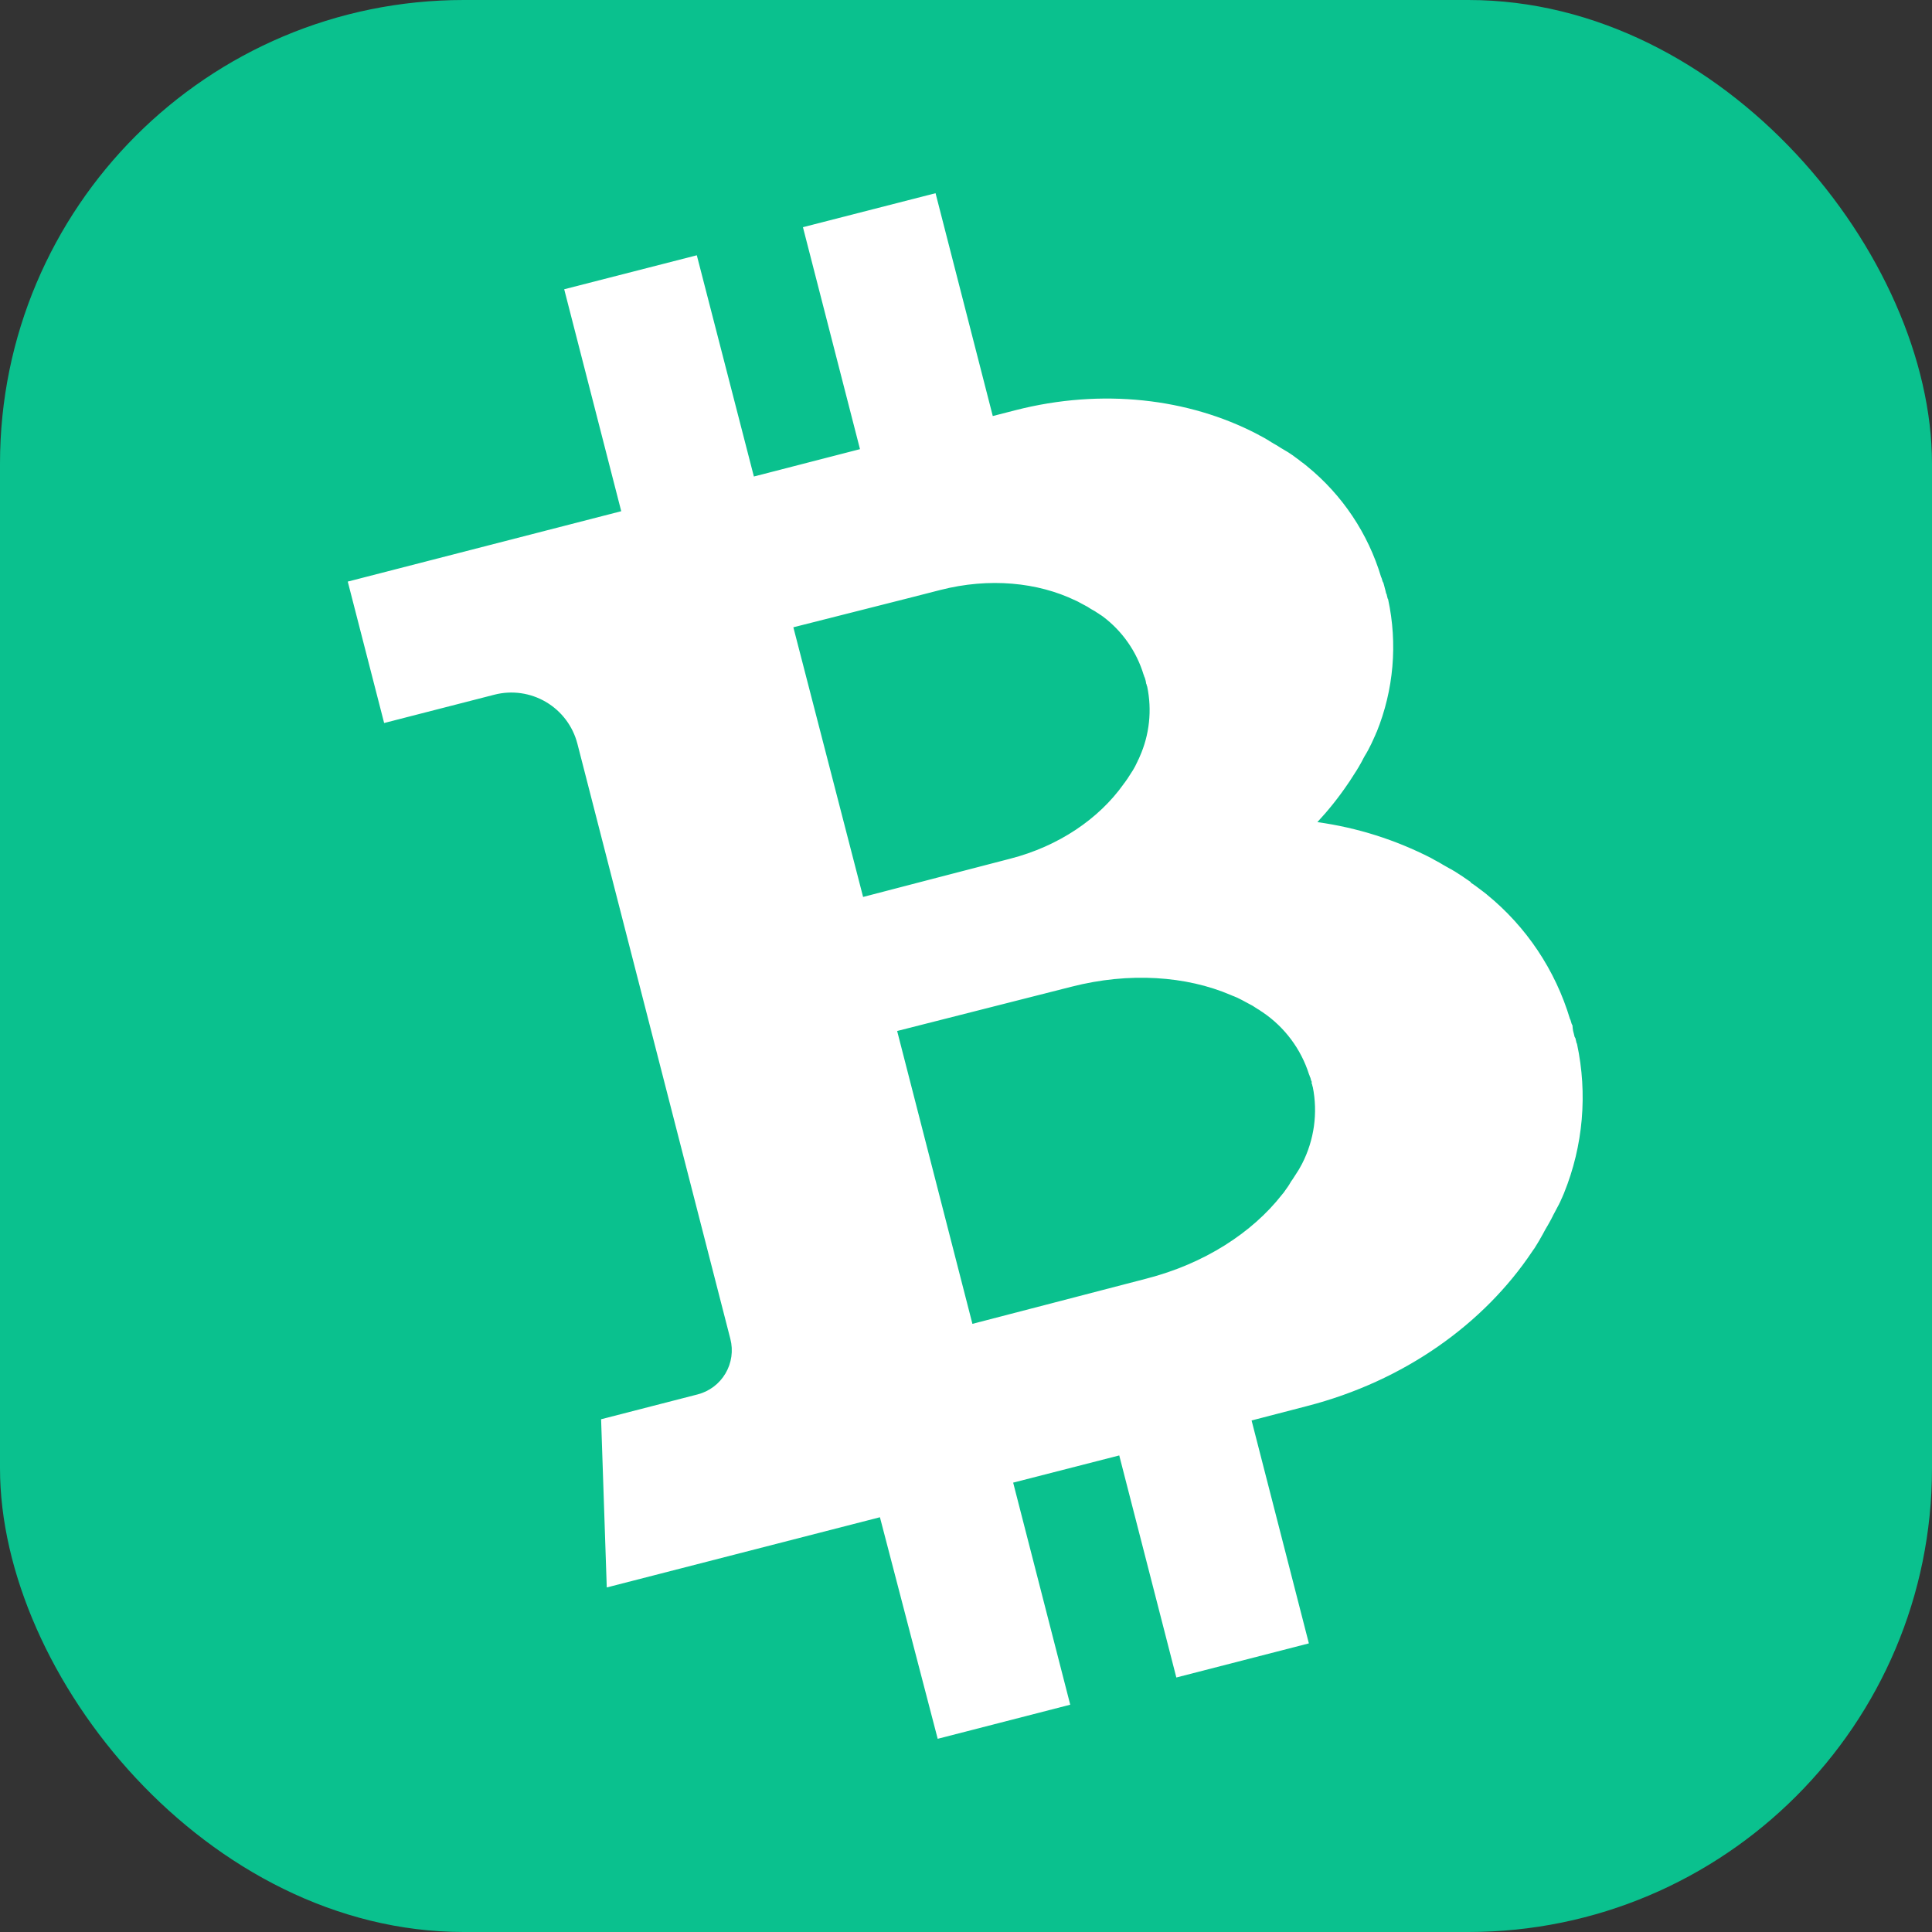 <svg width="100" height="100" viewBox="0 0 100 100" fill="none" xmlns="http://www.w3.org/2000/svg">
<rect x="0" y="0" width="100" height="100" fill="#333333" stroke="none"/>
<rect width="100" height="100" rx="24" fill="#0AC18E"/>
<path d="M81.391 53.075L81.356 53.009L81.35 52.998C81.328 52.931 81.311 52.86 81.287 52.788L81.284 52.782L81.281 52.776L81.278 52.771L81.275 52.765L81.272 52.76L81.268 52.754L81.262 52.743C80.505 50.211 79.004 47.966 76.955 46.298L76.952 46.293C76.891 46.246 76.828 46.195 76.767 46.149L76.683 46.086L76.622 46.04L76.596 46.019L76.538 45.978L76.512 45.956L76.455 45.916L76.428 45.894L76.368 45.848L76.336 45.829L76.276 45.783L76.244 45.764L76.179 45.721L76.147 45.702L76.109 45.644L76.074 45.619L76.009 45.576L75.974 45.551L75.909 45.508L75.875 45.484L75.809 45.44L75.775 45.416L75.706 45.367L75.671 45.343L75.596 45.297L75.562 45.273L75.487 45.227L75.453 45.203L75.378 45.157L75.343 45.132L75.269 45.087L75.228 45.065L75.154 45.019L75.114 44.997L75.033 44.954L74.993 44.932L74.91 44.884L74.869 44.862L74.786 44.814L74.746 44.792L74.662 44.744L74.619 44.717L74.535 44.669L74.492 44.642L74.403 44.596L74.36 44.57L74.271 44.524L74.211 44.492L74.208 44.486C74.165 44.459 74.119 44.441 74.076 44.414C72.232 43.466 70.241 42.837 68.187 42.553C68.763 41.934 69.291 41.272 69.765 40.572L69.841 40.46L69.846 40.457L69.881 40.402L69.927 40.327L69.951 40.293L69.997 40.218L70.022 40.184L70.067 40.109L70.092 40.074L70.137 39.999L70.162 39.965L70.208 39.89L70.232 39.856L70.272 39.784L70.296 39.749L70.337 39.677L70.356 39.646L70.396 39.574L70.415 39.542L70.455 39.47L70.474 39.438L70.508 39.37L70.527 39.338L70.561 39.269L70.58 39.237L70.615 39.168L70.634 39.137L70.671 39.074L70.69 39.042L70.728 38.979L70.746 38.947L70.779 38.887L70.798 38.855L70.83 38.795L70.843 38.766L70.875 38.706L70.888 38.677L70.921 38.617L70.934 38.589L70.966 38.528L70.979 38.5L71.006 38.442L71.019 38.414L71.045 38.356L71.059 38.328L71.085 38.27L71.098 38.242L71.127 38.176L71.167 38.09C71.196 38.024 71.22 37.961 71.249 37.894L71.255 37.891C72.138 35.713 72.345 33.319 71.849 31.021L71.846 31.016L71.84 31.005L71.837 30.999L71.834 30.994L71.831 30.988L71.828 30.982L71.825 30.977L71.822 30.971C71.808 30.906 71.795 30.842 71.776 30.78V30.768L71.773 30.762L71.77 30.756L71.743 30.706C71.724 30.617 71.704 30.527 71.676 30.435C71.656 30.345 71.628 30.253 71.603 30.166L71.57 30.105L71.564 30.094C71.545 30.032 71.526 29.971 71.508 29.909L71.505 29.904L71.501 29.898L71.499 29.892L71.495 29.887L71.492 29.881L71.489 29.875L71.487 29.87C70.814 27.617 69.479 25.618 67.655 24.135L67.652 24.13C67.6 24.086 67.542 24.045 67.49 24.002L67.418 23.948L67.36 23.907L67.334 23.885L67.285 23.847L67.259 23.826L67.21 23.788L67.184 23.766L67.129 23.731L67.103 23.709L67.045 23.669L67.019 23.647L66.961 23.606L66.935 23.584L66.877 23.544L66.846 23.525L66.788 23.484L66.756 23.465L66.698 23.425L66.667 23.406L66.604 23.368L66.572 23.349L66.509 23.312L66.477 23.293L66.414 23.255L66.382 23.236L66.319 23.199L66.287 23.18L66.221 23.137L66.189 23.118L66.123 23.074L66.091 23.055L66.019 23.015L65.988 22.996L65.916 22.956L65.881 22.932L65.809 22.892L65.775 22.867L65.703 22.827L65.669 22.803L65.594 22.757L65.554 22.735L65.477 22.688L65.437 22.666L65.357 22.622L65.316 22.601L65.236 22.557L65.179 22.531L65.176 22.525L65.055 22.46C61.533 20.63 57.059 20.078 52.557 21.233L51.386 21.534L48.424 10L41.56 11.759L44.513 23.248L39.021 24.664L36.067 13.213L29.203 14.972L32.155 26.46L18 30.103L19.883 37.423L25.587 35.958C26.494 35.724 27.456 35.86 28.262 36.336C29.068 36.812 29.652 37.588 29.886 38.495L29.888 38.502L37.804 69.306C37.959 69.911 37.868 70.553 37.55 71.09C37.233 71.628 36.715 72.018 36.11 72.174L31.113 73.46L31.406 82.166L45.545 78.532L48.535 90L55.395 88.235L52.441 76.741L57.932 75.333L60.887 86.827L67.747 85.061L64.782 73.523C65.945 73.219 66.945 72.961 67.636 72.782C72.71 71.477 76.812 68.503 79.295 64.794L79.379 64.67L79.384 64.667L79.425 64.609L79.479 64.522L79.505 64.479L79.559 64.392L79.586 64.348L79.635 64.265L79.662 64.222L79.71 64.138L79.731 64.098L79.78 64.015L79.801 63.974L79.85 63.891L79.871 63.851L79.915 63.77L79.936 63.73L79.98 63.65L80.002 63.61L80.047 63.535L80.069 63.495L80.115 63.42L80.137 63.38L80.177 63.308L80.199 63.268L80.239 63.196L80.261 63.156L80.301 63.084L80.317 63.047L80.357 62.975L80.373 62.938L80.407 62.869L80.426 62.838L80.461 62.769L80.48 62.737L80.514 62.668L80.533 62.637L80.567 62.568L80.586 62.536L80.621 62.467L80.64 62.435L80.674 62.367L80.693 62.335L80.722 62.27L80.741 62.238L80.77 62.173L80.783 62.144L80.815 62.07L80.859 61.975C80.89 61.901 80.924 61.832 80.951 61.761L80.954 61.752C81.947 59.302 82.18 56.61 81.624 54.025L81.621 54.02L81.618 54.014L81.615 54.008L81.612 54.003L81.609 53.997L81.606 53.991L81.603 53.986L81.6 53.98C81.583 53.91 81.567 53.84 81.551 53.77V53.756L81.548 53.75L81.545 53.744L81.542 53.739L81.539 53.733L81.536 53.727L81.533 53.722L81.53 53.716L81.527 53.711L81.524 53.705L81.521 53.699L81.518 53.694L81.514 53.688L81.511 53.682L81.499 53.661C81.474 53.56 81.454 53.456 81.423 53.358C81.407 53.264 81.396 53.17 81.391 53.075ZM41.064 32.468C42.235 32.168 47.076 30.952 48.673 30.537C51.211 29.887 53.712 30.139 55.665 31.08L55.73 31.109L55.759 31.122L55.799 31.144L55.819 31.154L55.859 31.176L55.879 31.187L55.919 31.209L55.939 31.219L55.979 31.241L55.999 31.252L56.04 31.273L56.059 31.284L56.1 31.306L56.12 31.316L56.16 31.338L56.18 31.349L56.22 31.37L56.24 31.381L56.28 31.403L56.3 31.413L56.335 31.438L56.355 31.448L56.389 31.473L56.409 31.483L56.444 31.508L56.464 31.518L56.495 31.537L56.516 31.548L56.547 31.567L56.567 31.577L56.599 31.596L56.619 31.607L56.651 31.626L56.671 31.636L56.702 31.655L56.717 31.669L56.748 31.688L56.76 31.696L56.792 31.715L56.803 31.723L56.835 31.742L56.846 31.75L56.878 31.769L56.89 31.777L56.916 31.799L56.927 31.806L56.959 31.825L57.002 31.852C57.034 31.871 57.063 31.899 57.095 31.918C58.094 32.672 58.829 33.724 59.193 34.923L59.202 34.94C59.211 34.97 59.223 35.007 59.233 35.038L59.236 35.043L59.254 35.076C59.267 35.127 59.282 35.169 59.295 35.219C59.309 35.27 59.318 35.323 59.322 35.376L59.34 35.41L59.343 35.415C59.348 35.45 59.356 35.483 59.369 35.516L59.378 35.533C59.634 36.758 59.498 38.032 58.987 39.175L58.942 39.278L58.918 39.327L58.899 39.358L58.894 39.375L58.88 39.404L58.875 39.421L58.856 39.453L58.851 39.47L58.832 39.502L58.827 39.519L58.808 39.551L58.803 39.568L58.784 39.6L58.779 39.617L58.76 39.648L58.755 39.666L58.736 39.697L58.725 39.717L58.706 39.749L58.696 39.769L58.677 39.801L58.666 39.821L58.647 39.852L58.637 39.872L58.612 39.907L58.602 39.927L58.577 39.962L58.567 39.981L58.542 40.016L58.532 40.036L58.507 40.071L58.497 40.09L58.472 40.125L58.462 40.145L58.437 40.18L58.427 40.2L58.402 40.234L58.392 40.254L58.367 40.289L58.357 40.309L58.327 40.346L58.316 40.366L58.286 40.404L58.276 40.424L58.246 40.461L58.235 40.481L58.205 40.519L58.183 40.545L58.143 40.603C56.88 42.371 54.812 43.8 52.274 44.45C50.674 44.859 45.844 46.126 44.674 46.426L41.064 32.468ZM67.892 56.084L67.91 56.117L67.913 56.123C67.92 56.162 67.929 56.193 67.936 56.232L67.939 56.237L67.942 56.243L67.945 56.249L67.948 56.254C68.219 57.605 68.024 59.008 67.396 60.234L67.335 60.346L67.305 60.398L67.284 60.438L67.273 60.458L67.254 60.49L67.243 60.51L67.224 60.542L67.214 60.562L67.189 60.596L67.179 60.616L67.154 60.651L67.144 60.671L67.12 60.705L67.109 60.725L67.085 60.76L67.074 60.78L67.05 60.814L67.039 60.834L67.015 60.869L67.004 60.889L66.98 60.923L66.969 60.943L66.945 60.978L66.934 60.998L66.91 61.032L66.899 61.052L66.869 61.09L66.858 61.11L66.828 61.147L66.818 61.167L66.791 61.211L66.78 61.231L66.753 61.274L66.743 61.294L66.716 61.338L66.699 61.361L66.672 61.404L66.656 61.427L66.624 61.473L66.607 61.496L66.575 61.542L66.558 61.565L66.526 61.611L66.51 61.634L66.477 61.68L66.46 61.703L66.428 61.749L66.4 61.779L66.349 61.842C64.816 63.8 62.343 65.41 59.34 66.181C57.447 66.67 51.724 68.166 50.332 68.522L46.436 53.364C47.827 53.003 53.564 51.562 55.458 51.073C58.461 50.302 61.409 50.521 63.688 51.494L63.762 51.526L63.799 51.542L63.854 51.563L63.879 51.571L63.928 51.595L63.954 51.602L64.002 51.626L64.028 51.634L64.077 51.658L64.096 51.669L64.145 51.692L64.165 51.703L64.214 51.727L64.234 51.738L64.282 51.761L64.302 51.772L64.343 51.794L64.362 51.804L64.403 51.826L64.423 51.837L64.463 51.859L64.483 51.869L64.523 51.891L64.543 51.902L64.583 51.923L64.603 51.934L64.643 51.956L64.663 51.966L64.704 51.988L64.724 51.999L64.764 52.02L64.784 52.031L64.824 52.053L64.844 52.063L64.878 52.088L64.898 52.098L64.933 52.123L64.953 52.133L64.987 52.158L65.007 52.168L65.042 52.193L65.062 52.203L65.096 52.228L65.116 52.238L65.148 52.257L65.168 52.268L65.203 52.292L65.249 52.325C65.283 52.349 65.323 52.37 65.357 52.395C66.497 53.168 67.343 54.303 67.758 55.617L67.77 55.639C67.782 55.675 67.792 55.706 67.804 55.742L67.807 55.748L67.825 55.781C67.838 55.831 67.851 55.882 67.867 55.938C67.894 55.95 67.899 56.012 67.89 56.088L67.892 56.084Z" fill="white"/>
</svg>
